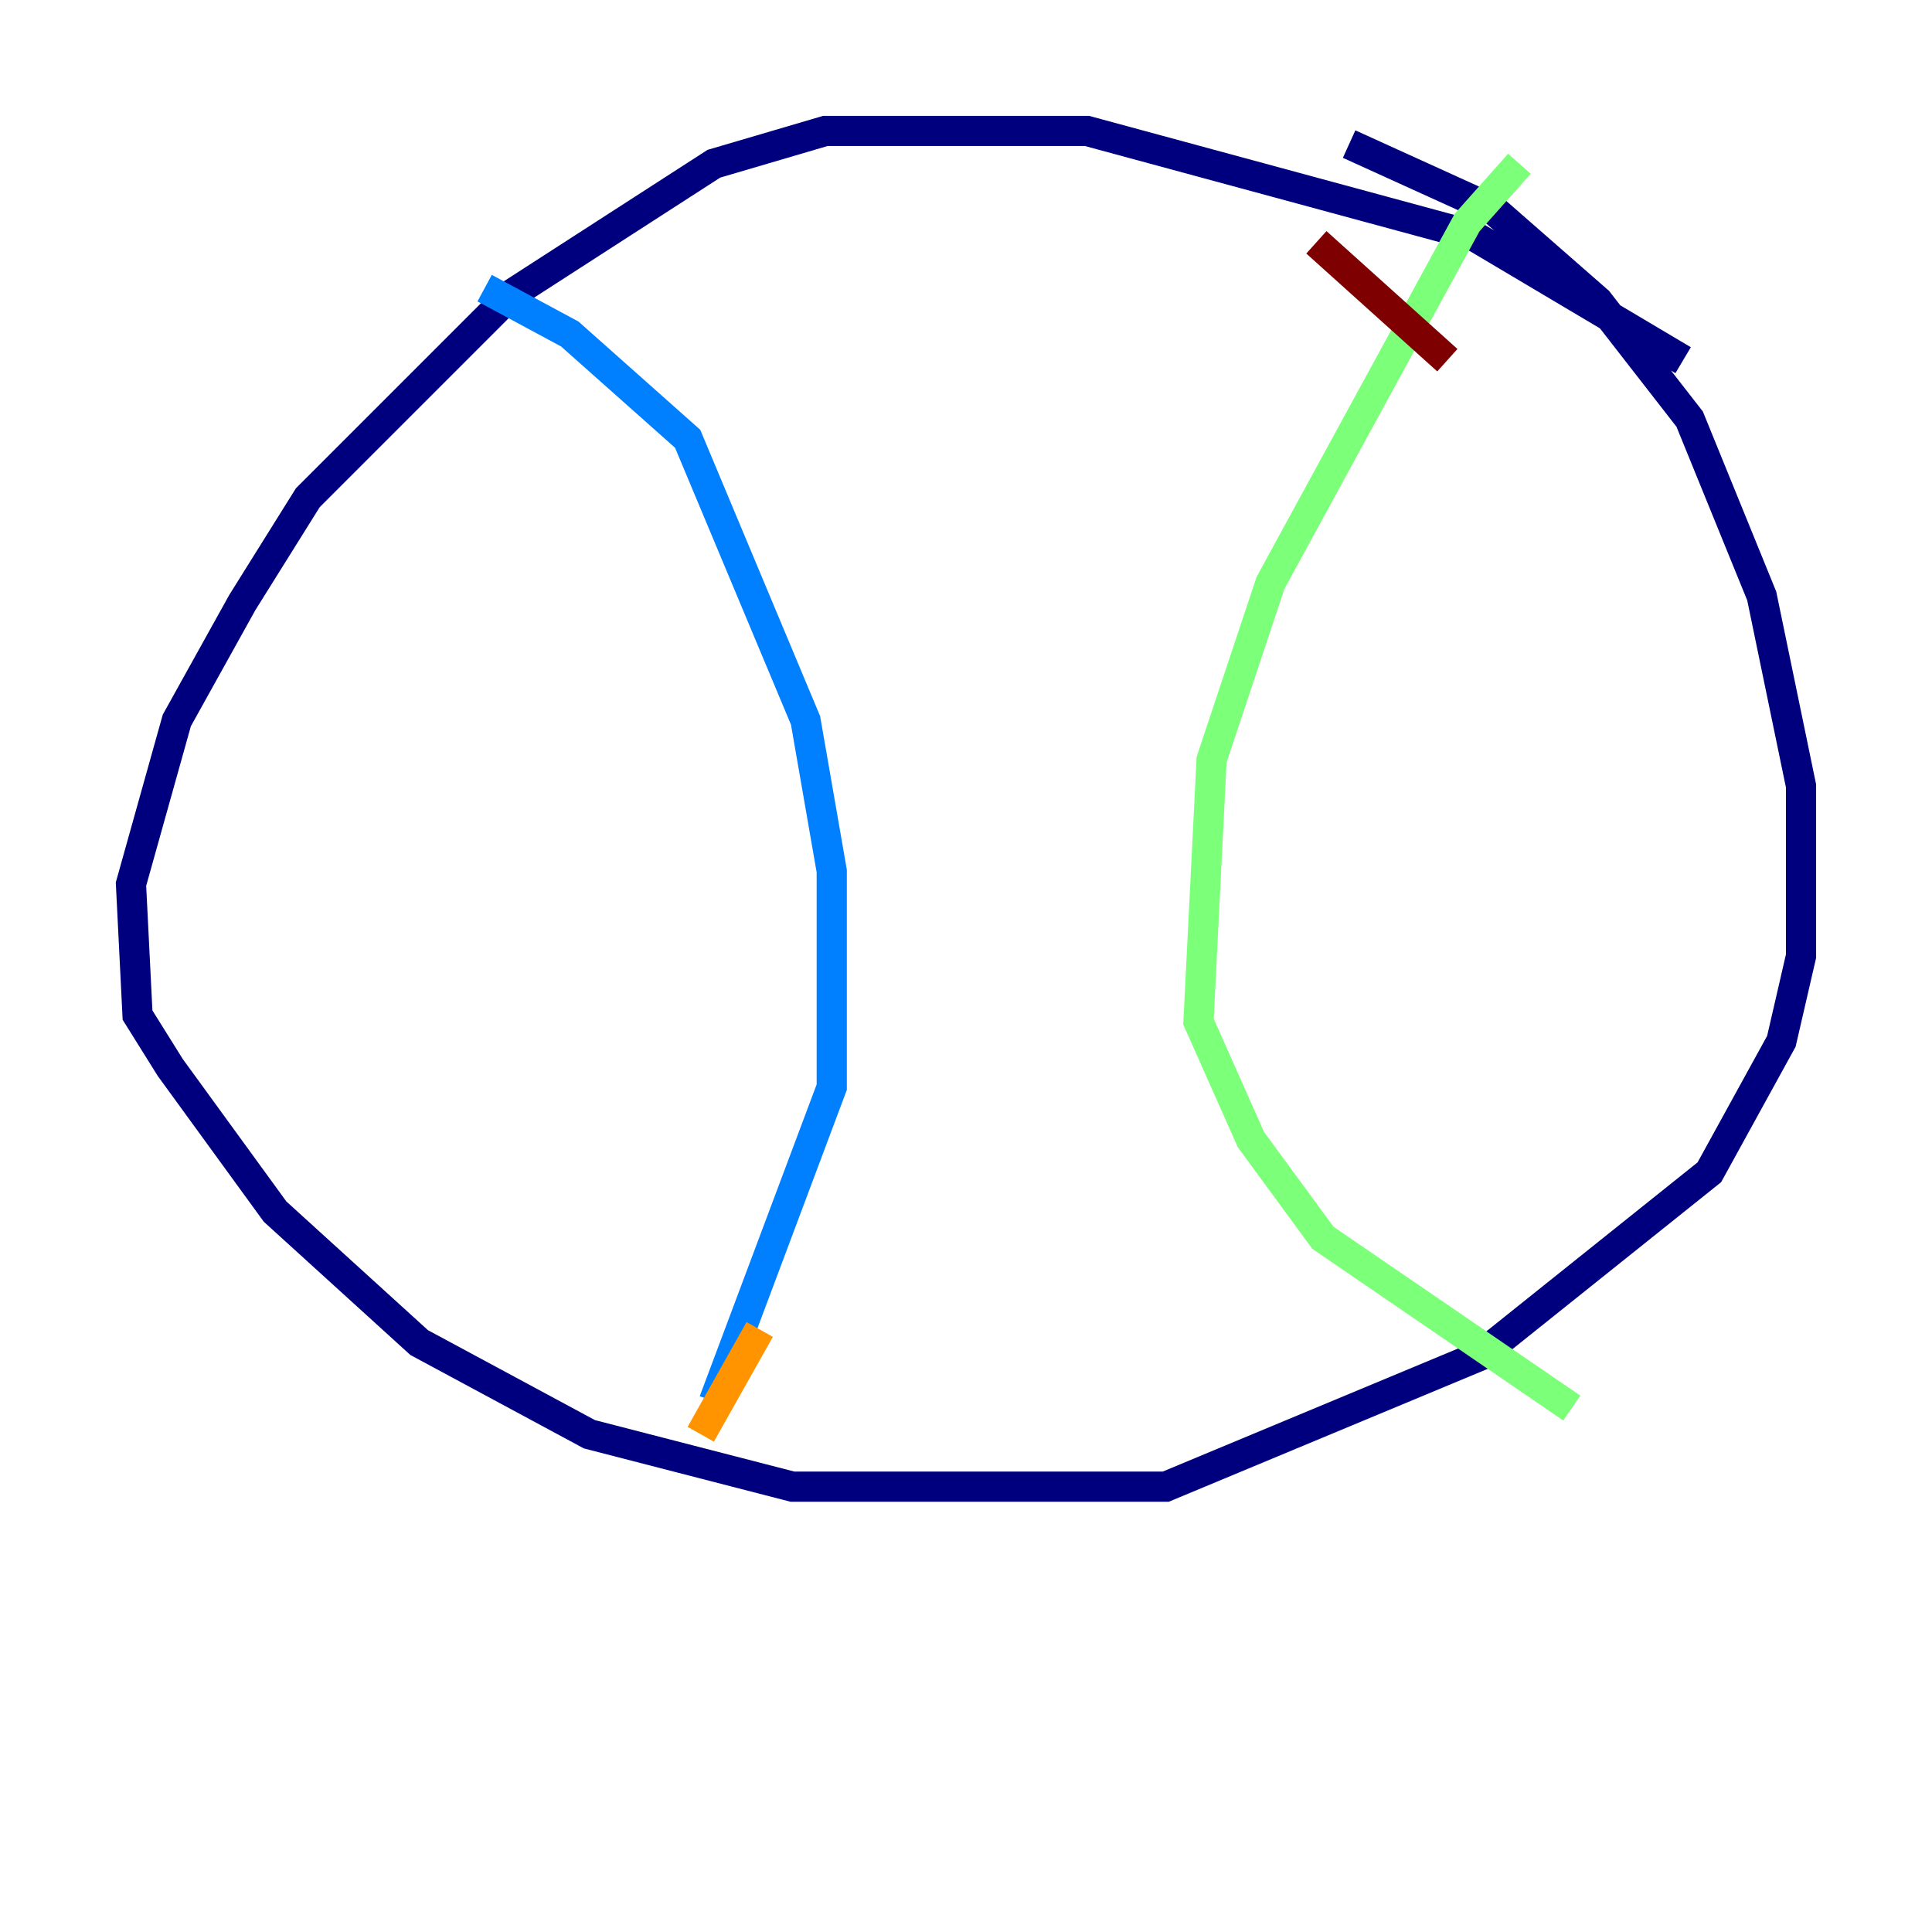 <?xml version="1.0" encoding="utf-8" ?>
<svg baseProfile="tiny" height="128" version="1.2" viewBox="0,0,128,128" width="128" xmlns="http://www.w3.org/2000/svg" xmlns:ev="http://www.w3.org/2001/xml-events" xmlns:xlink="http://www.w3.org/1999/xlink"><defs /><polyline fill="none" points="111.512,23.864 97.627,15.62 72.027,8.678 54.671,8.678 47.295,10.848 33.844,19.525 20.393,32.976 16.054,39.919 11.715,47.729 8.678,58.576 9.112,67.254 11.281,70.725 18.224,80.271 27.77,88.949 39.051,95.024 52.502,98.495 77.234,98.495 98.061,89.817 113.248,77.668 118.02,68.99 119.322,63.349 119.322,52.068 116.719,39.485 111.946,27.77 105.871,19.959 98.929,13.885 89.383,9.546" stroke="#00007f" stroke-width="2" /><polyline fill="none" points="32.108,19.091 37.749,22.129 45.559,29.071 53.37,47.729 55.105,57.709 55.105,72.027 47.295,92.854" stroke="#0080ff" stroke-width="2" /><polyline fill="none" points="100.664,10.848 97.193,14.752 84.176,38.617 80.271,50.332 79.403,67.688 82.875,75.498 87.647,82.007 104.136,93.288" stroke="#7cff79" stroke-width="2" /><polyline fill="none" points="50.332,88.081 46.427,95.024" stroke="#ff9400" stroke-width="2" /><polyline fill="none" points="87.214,16.054 95.891,23.864" stroke="#7f0000" stroke-width="2" /></svg>